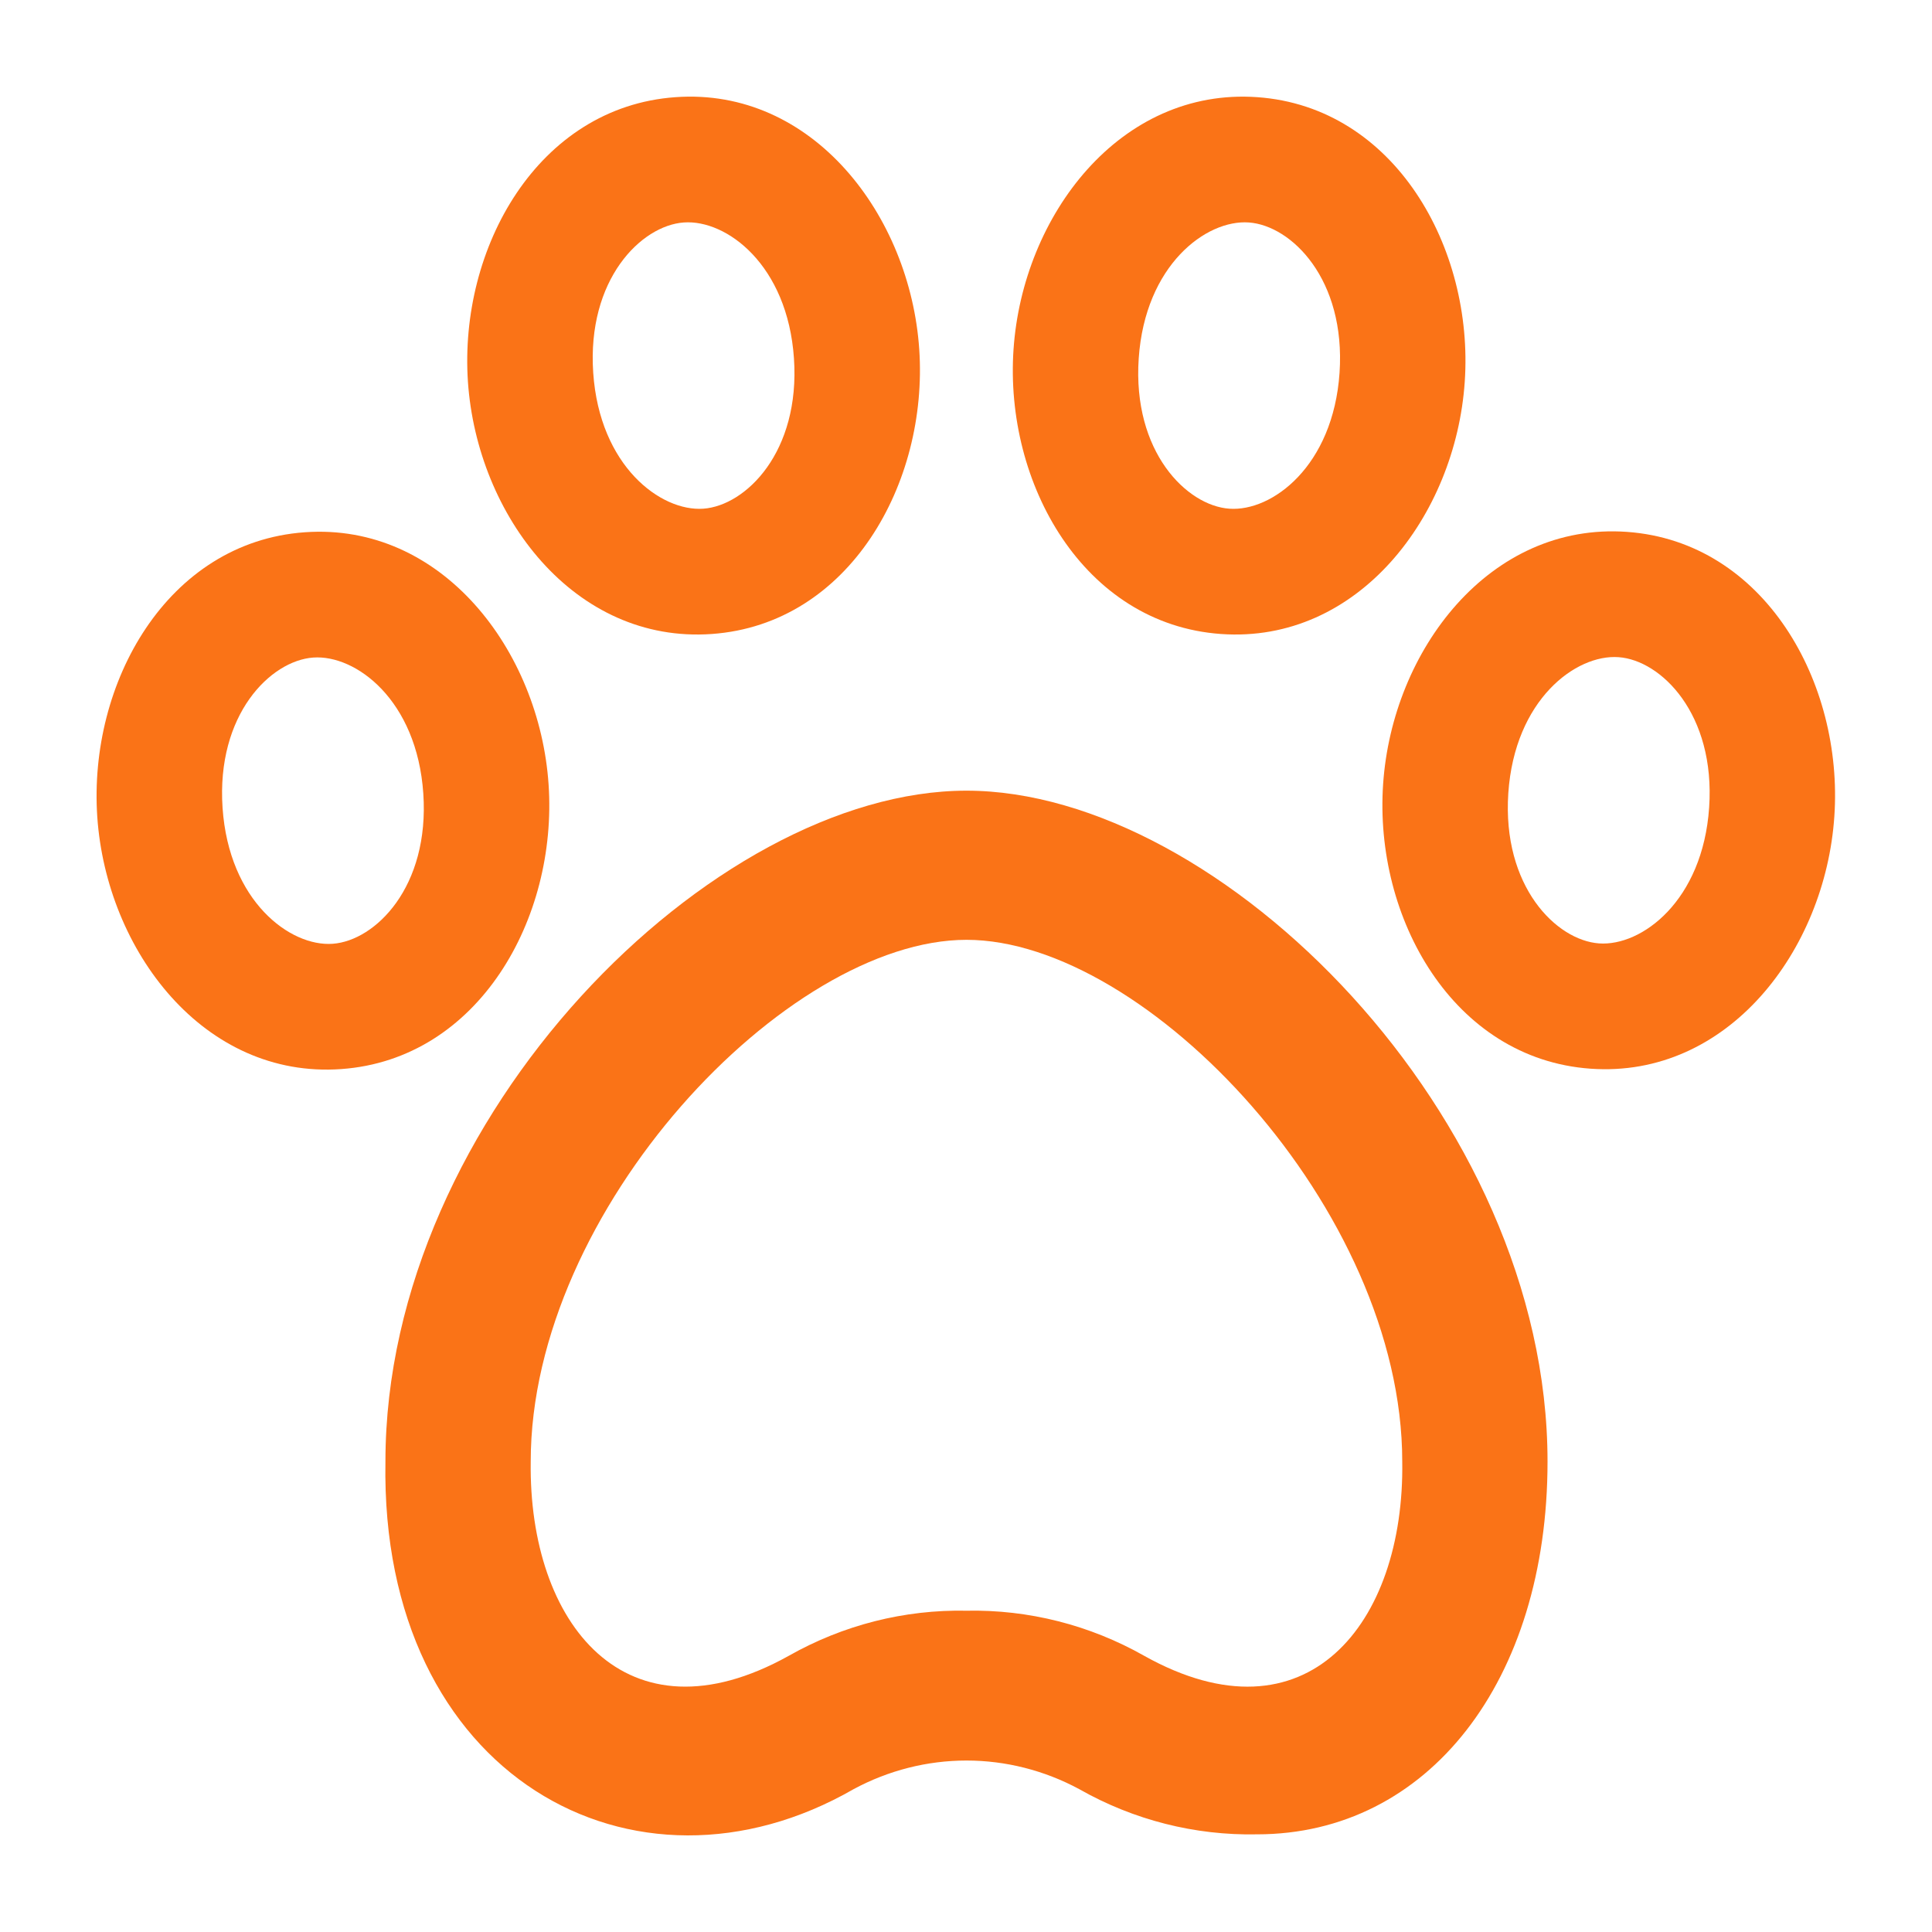 <svg width="20" height="20" viewBox="0 0 20 20" fill="none" xmlns="http://www.w3.org/2000/svg">
<g id="24 / Pet">
<g id="Icon">
<path fill-rule="evenodd" clip-rule="evenodd" d="M4.844 3.952C4.75 2.566 5.568 1.108 6.991 1.006C8.413 0.903 9.422 2.231 9.516 3.616C9.61 5.002 8.792 6.461 7.369 6.563C5.947 6.665 4.939 5.338 4.844 3.952ZM7.079 2.303C6.638 2.334 6.075 2.892 6.141 3.859C6.207 4.826 6.84 5.297 7.281 5.266C7.722 5.234 8.285 4.677 8.219 3.71C8.153 2.742 7.521 2.271 7.079 2.303Z" fill="#FA7317"/>
<path fill-rule="evenodd" clip-rule="evenodd" d="M13.017 1.006C11.594 0.904 10.586 2.231 10.492 3.617C10.397 5.003 11.216 6.461 12.638 6.563C14.061 6.665 15.069 5.338 15.163 3.952C15.258 2.567 14.439 1.108 13.017 1.006ZM11.788 3.71C11.854 2.743 12.487 2.271 12.928 2.303C13.37 2.335 13.932 2.892 13.867 3.859C13.801 4.826 13.168 5.298 12.726 5.266C12.285 5.235 11.722 4.677 11.788 3.71Z" fill="#FA7317"/>
<path fill-rule="evenodd" clip-rule="evenodd" d="M16.843 5.506C15.42 5.404 14.412 6.731 14.318 8.117C14.223 9.502 15.042 10.961 16.464 11.063C17.887 11.165 18.895 9.838 18.989 8.452C19.084 7.066 18.265 5.608 16.843 5.506ZM15.614 8.21C15.68 7.243 16.313 6.771 16.755 6.803C17.196 6.834 17.759 7.392 17.693 8.359C17.627 9.326 16.994 9.798 16.553 9.766C16.111 9.734 15.549 9.177 15.614 8.21Z" fill="#FA7317"/>
<path fill-rule="evenodd" clip-rule="evenodd" d="M1.007 8.456C0.913 7.07 1.731 5.612 3.154 5.51C4.576 5.408 5.585 6.735 5.679 8.121C5.773 9.507 4.955 10.965 3.533 11.067C2.11 11.169 1.102 9.842 1.007 8.456ZM3.242 6.807C2.801 6.839 2.238 7.396 2.304 8.363C2.37 9.33 3.003 9.802 3.444 9.77C3.886 9.738 4.448 9.181 4.382 8.214C4.316 7.247 3.684 6.775 3.242 6.807Z" fill="#FA7317"/>
<path fill-rule="evenodd" clip-rule="evenodd" d="M11.172 18.521C11.735 18.841 12.37 19.002 13.012 18.989C14.783 18.989 16.02 17.402 16.02 15.13C16.02 11.553 12.631 8.185 10.005 8.185C7.379 8.185 3.99 11.554 3.99 15.13C3.932 18.392 6.572 19.825 8.837 18.521C9.197 18.327 9.598 18.225 10.005 18.225C10.412 18.225 10.812 18.327 11.172 18.521ZM11.845 17.141C11.282 16.822 10.647 16.661 10.005 16.674C9.362 16.661 8.728 16.822 8.165 17.141C6.477 18.081 5.47 16.804 5.494 15.13C5.494 12.522 8.141 9.729 10.005 9.729C11.869 9.729 14.516 12.522 14.516 15.13C14.542 16.806 13.526 18.081 11.845 17.141Z" fill="#FA7317"/>
</g>
</g>
</svg>
